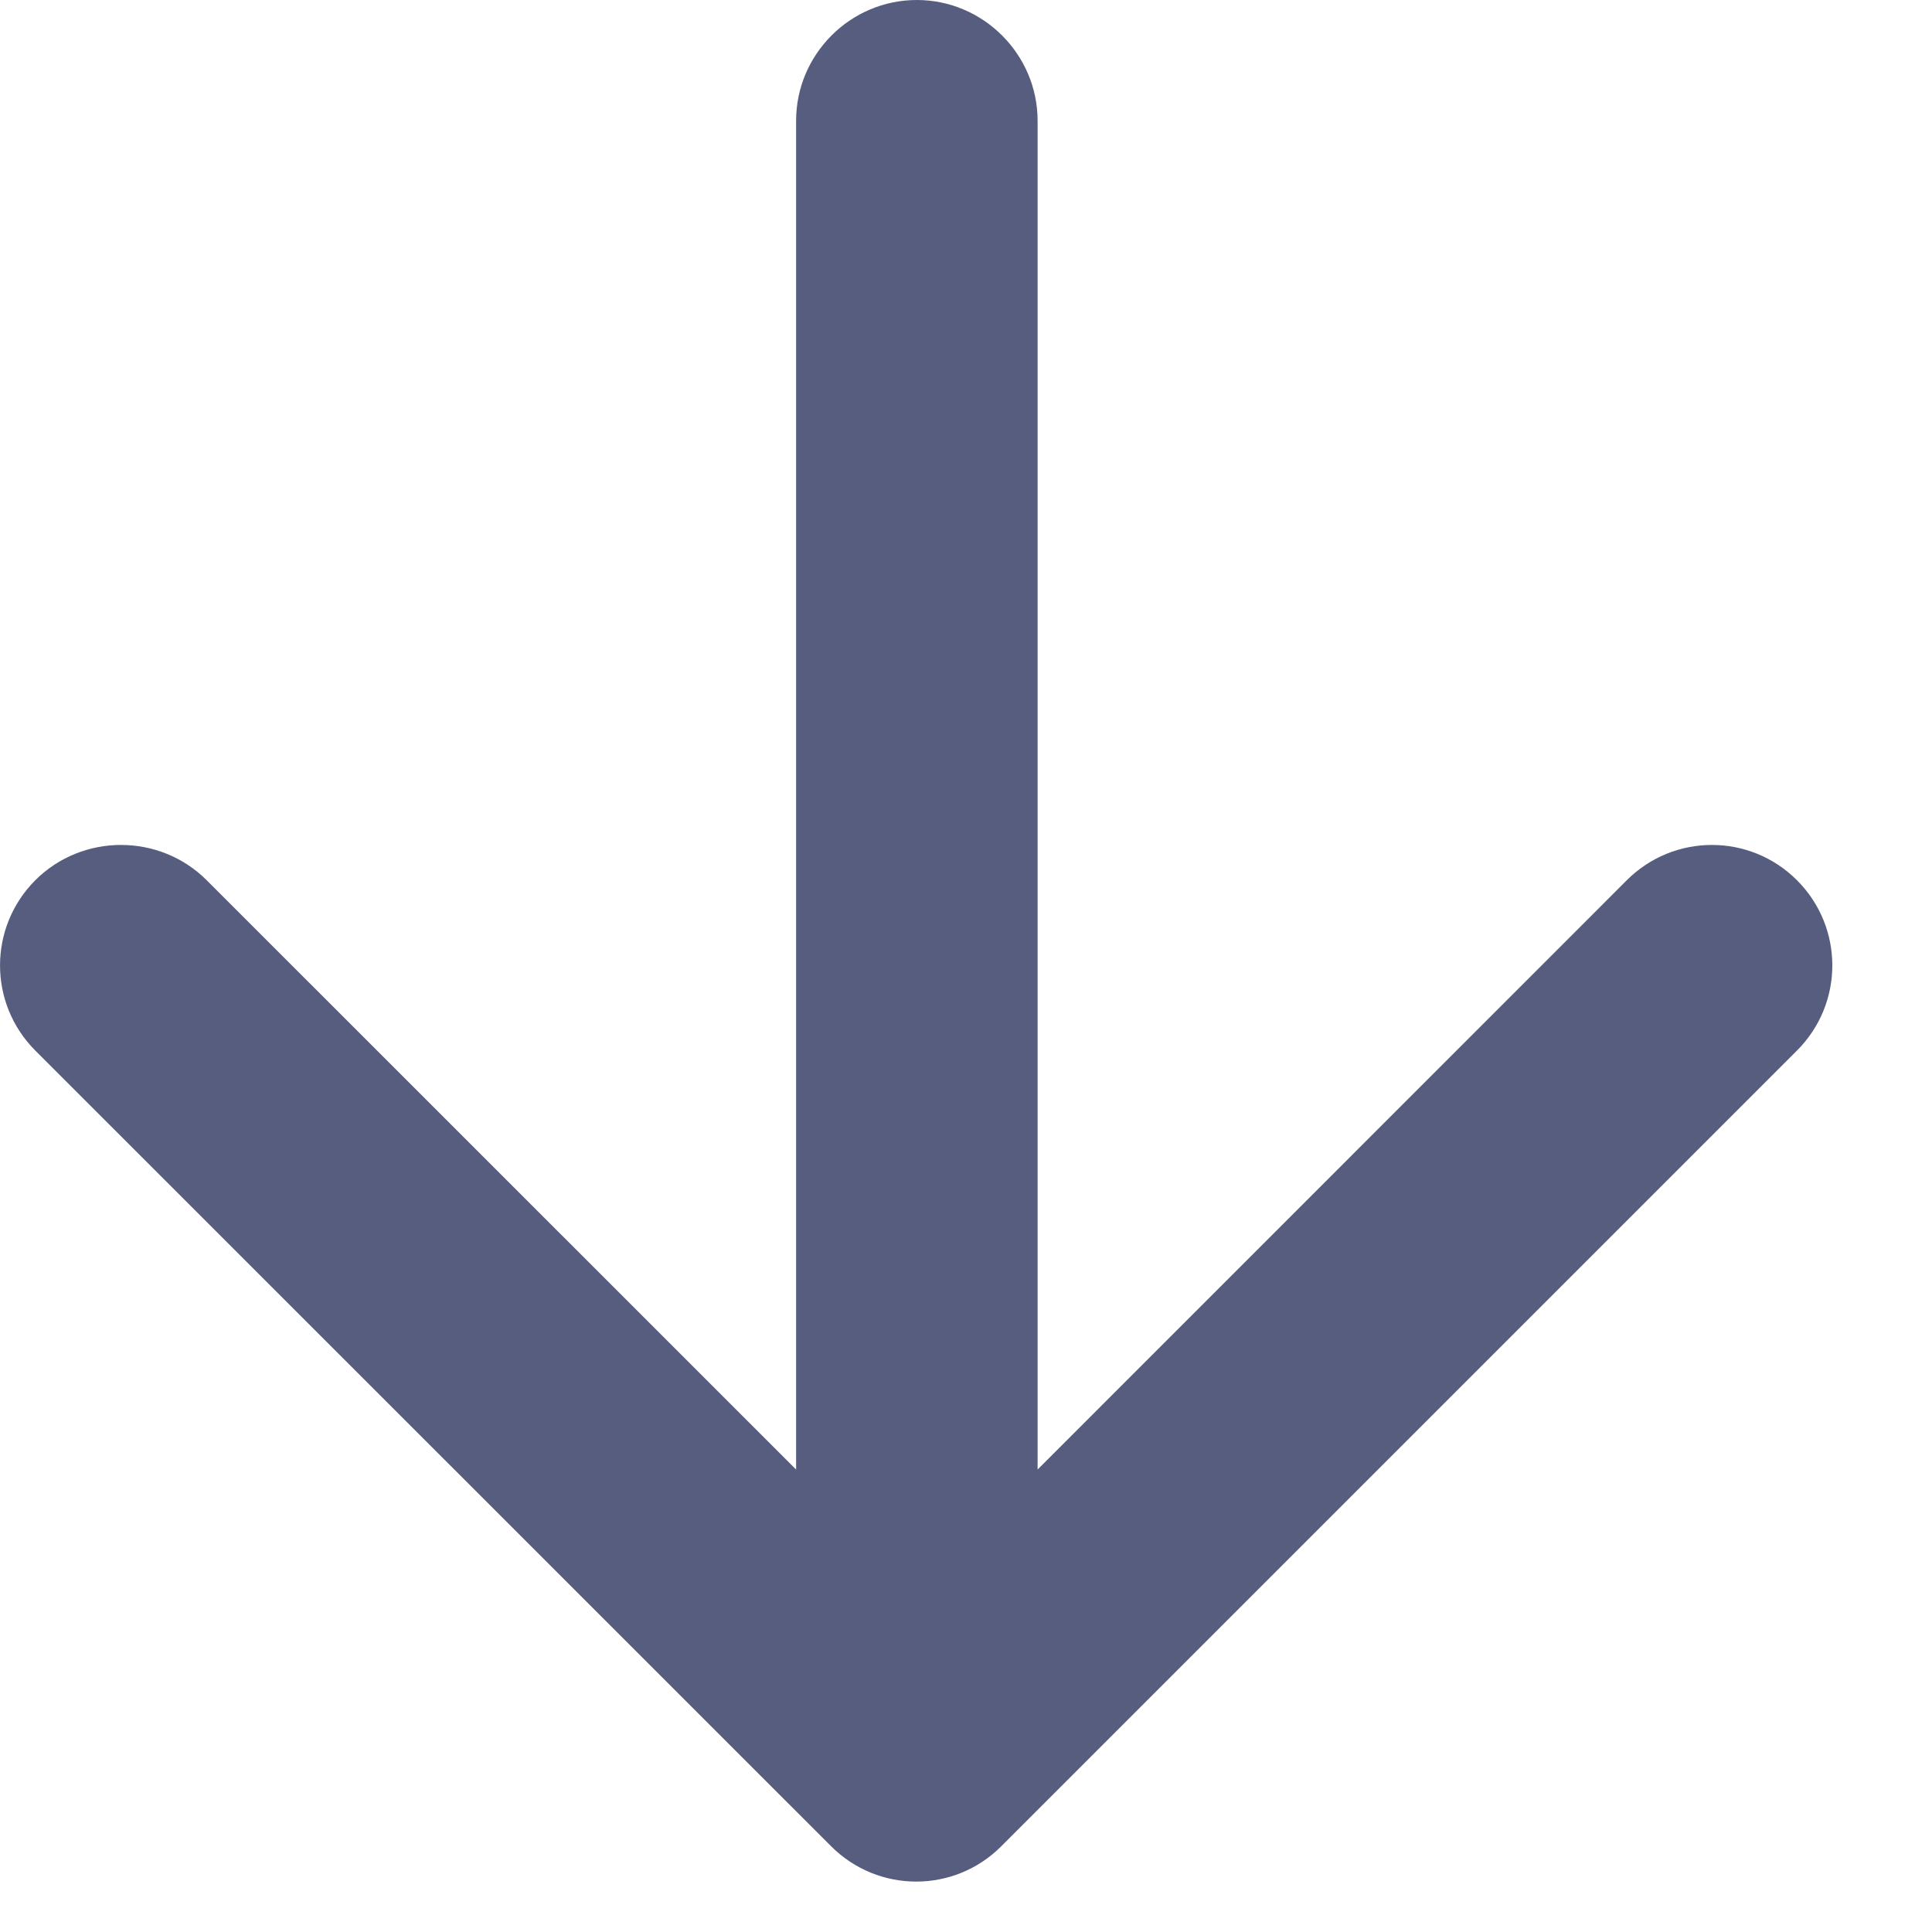 <?xml version="1.0" encoding="UTF-8"?>
<svg width="16px" height="16px" viewBox="0 0 16 16" version="1.1" xmlns="http://www.w3.org/2000/svg" xmlns:xlink="http://www.w3.org/1999/xlink">
    <!-- Generator: Sketch 52.3 (67297) - http://www.bohemiancoding.com/sketch -->
    <title>Shape</title>
    <desc>Created with Sketch.</desc>
    <g id="Symbols" stroke="none" stroke-width="1" fill="none" fill-rule="evenodd">
        <g id="Bottom-Navigation" transform="translate(-55, -16)" fill="#565D7F" fill-rule="nonzero">
            <path d="M61.593,17 L61.593,28.17 L56.712,23.29 C56.322,22.9 55.682,22.9 55.292,23.29 C54.903,23.68 54.903,24.31 55.292,24.7 L61.883,31.29 C62.273,31.68 62.903,31.68 63.292,31.29 L69.882,24.7 C70.272,24.31 70.272,23.68 69.882,23.29 C69.493,22.9 68.862,22.9 68.472,23.29 L63.593,28.17 L63.593,17 C63.593,16.45 63.142,16 62.593,16 C62.042,16 61.593,16.45 61.593,17 Z" id="Shape"></path>
        </g>
    </g>
</svg>